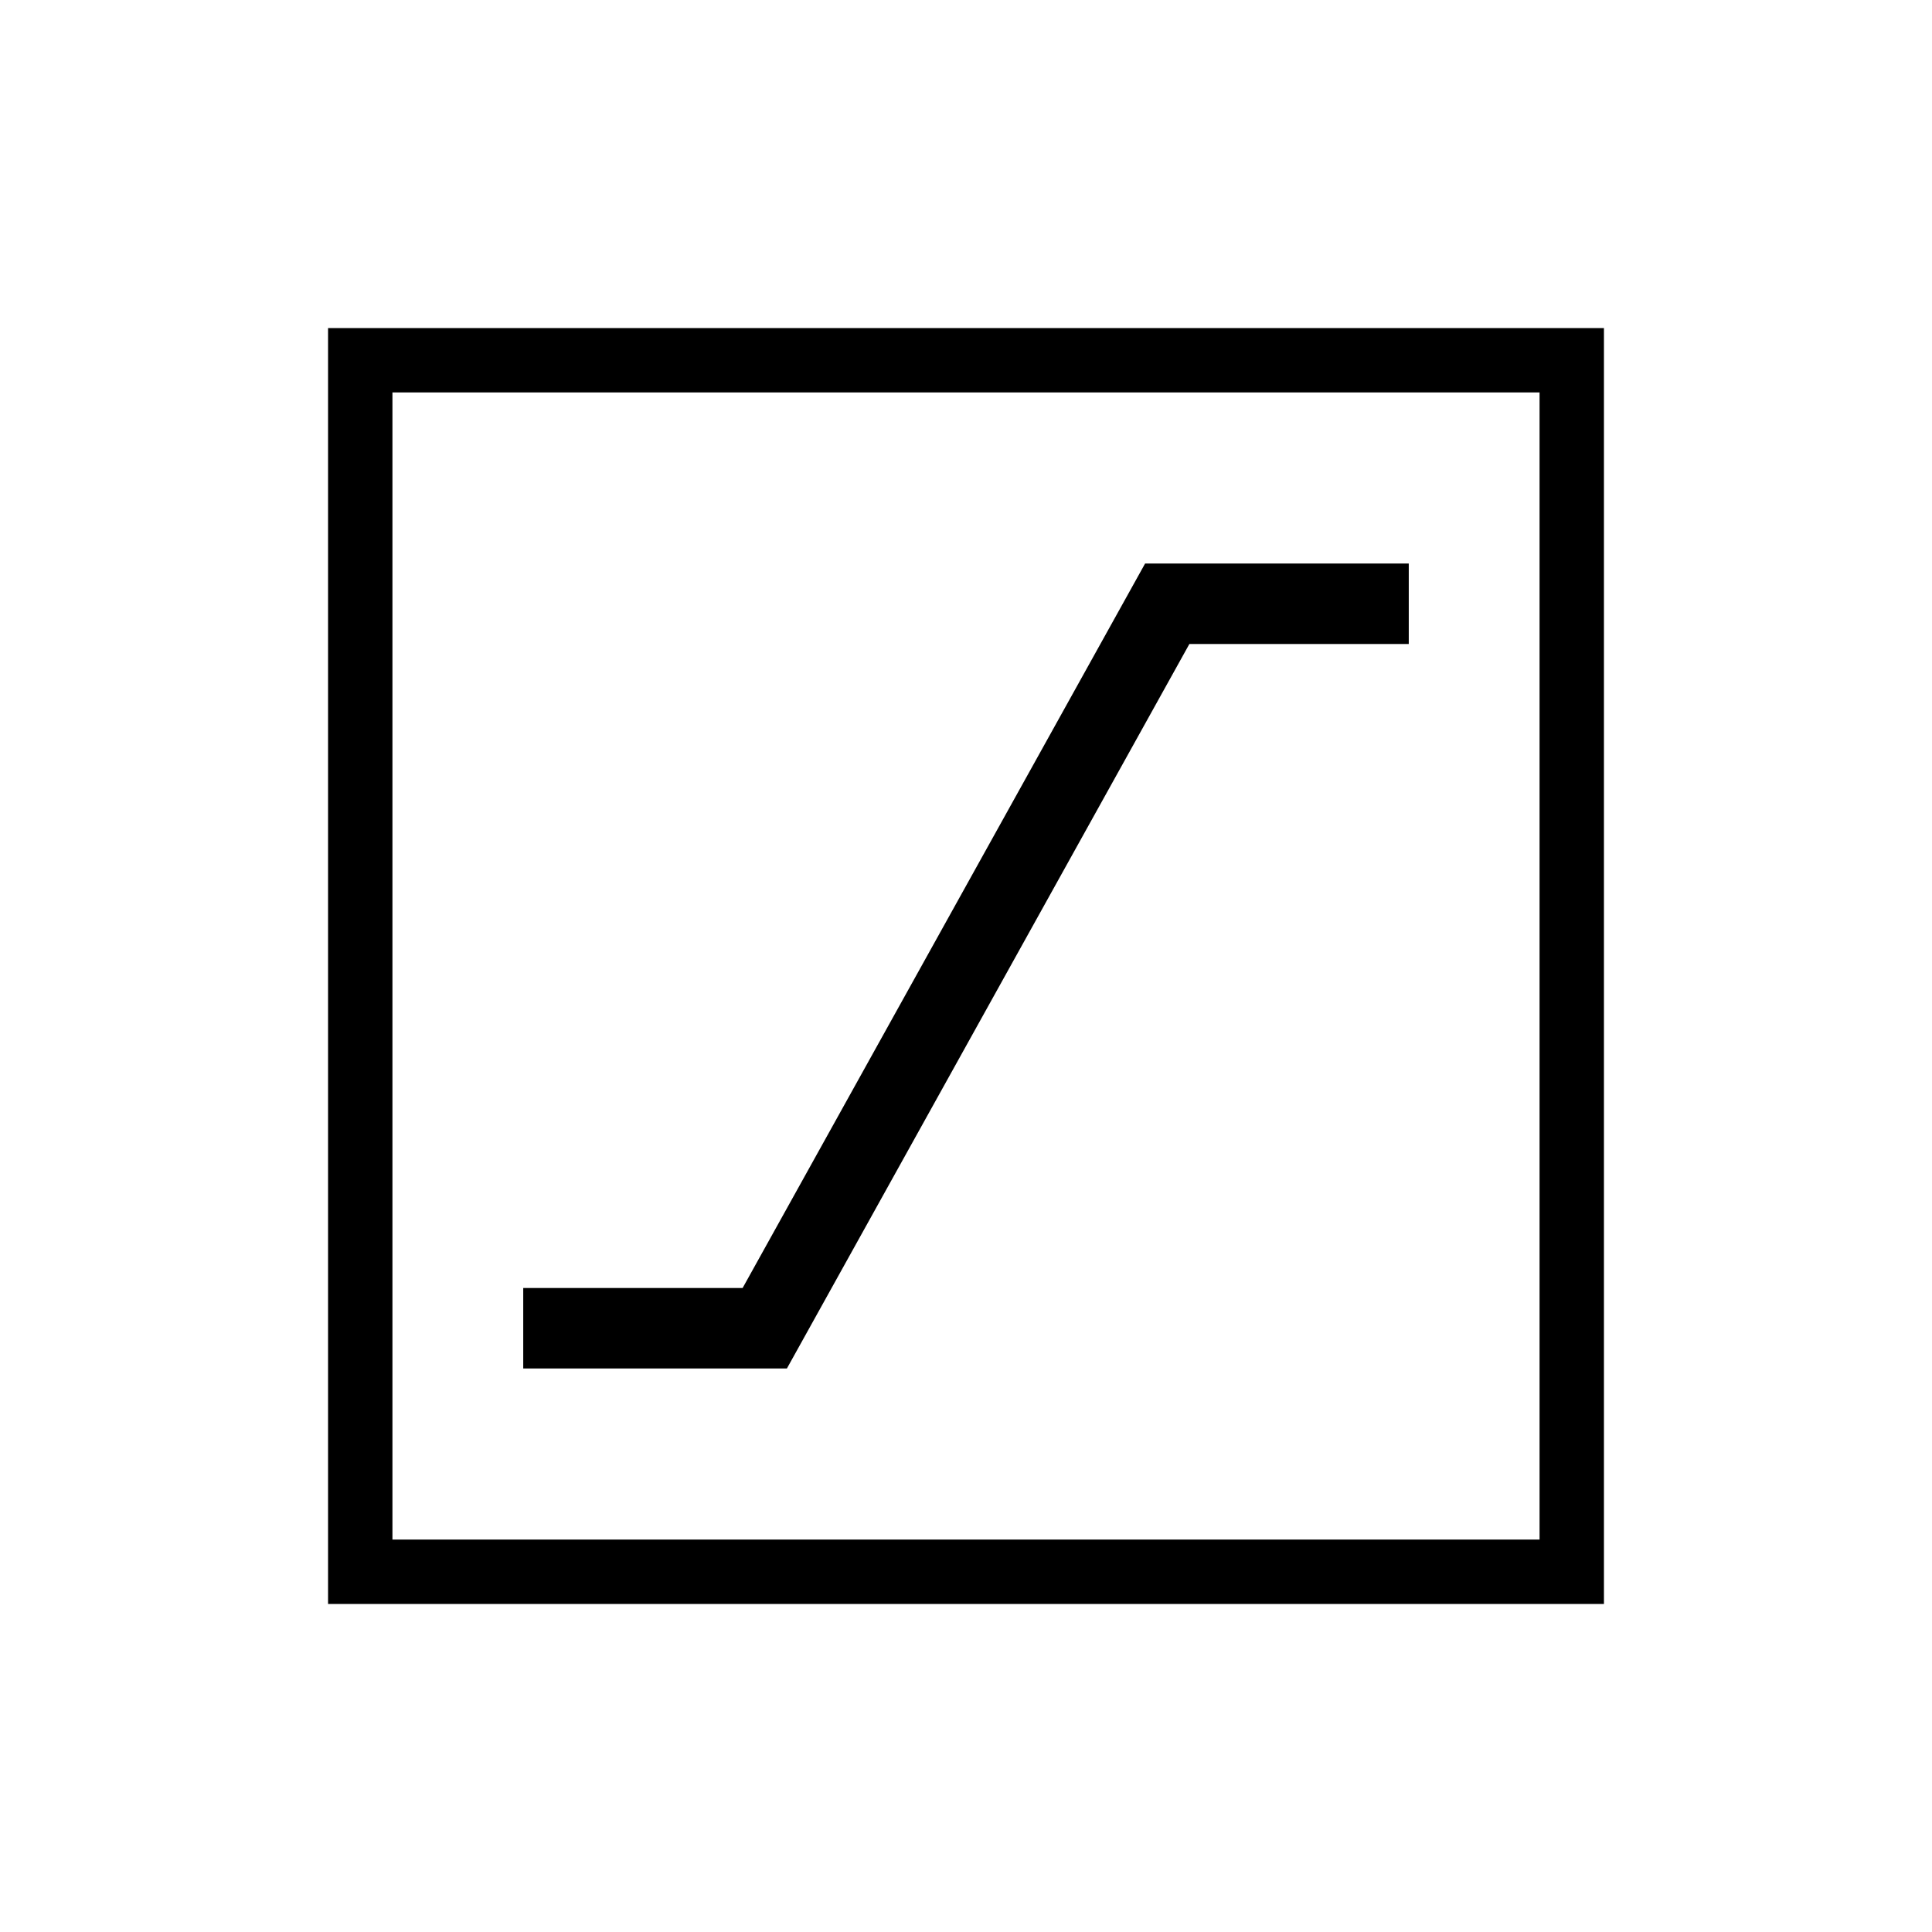 <svg xmlns="http://www.w3.org/2000/svg" height="40" width="40"><path d="M6.792 33.208V6.792h26.416v26.416Zm1.333-1.333h23.75V8.125H8.125Zm0 0V8.125v23.75Zm2.708-3.542h5.459l8.333-15h4.542v-1.666h-5.459l-8.333 15h-4.542Z"/></svg>